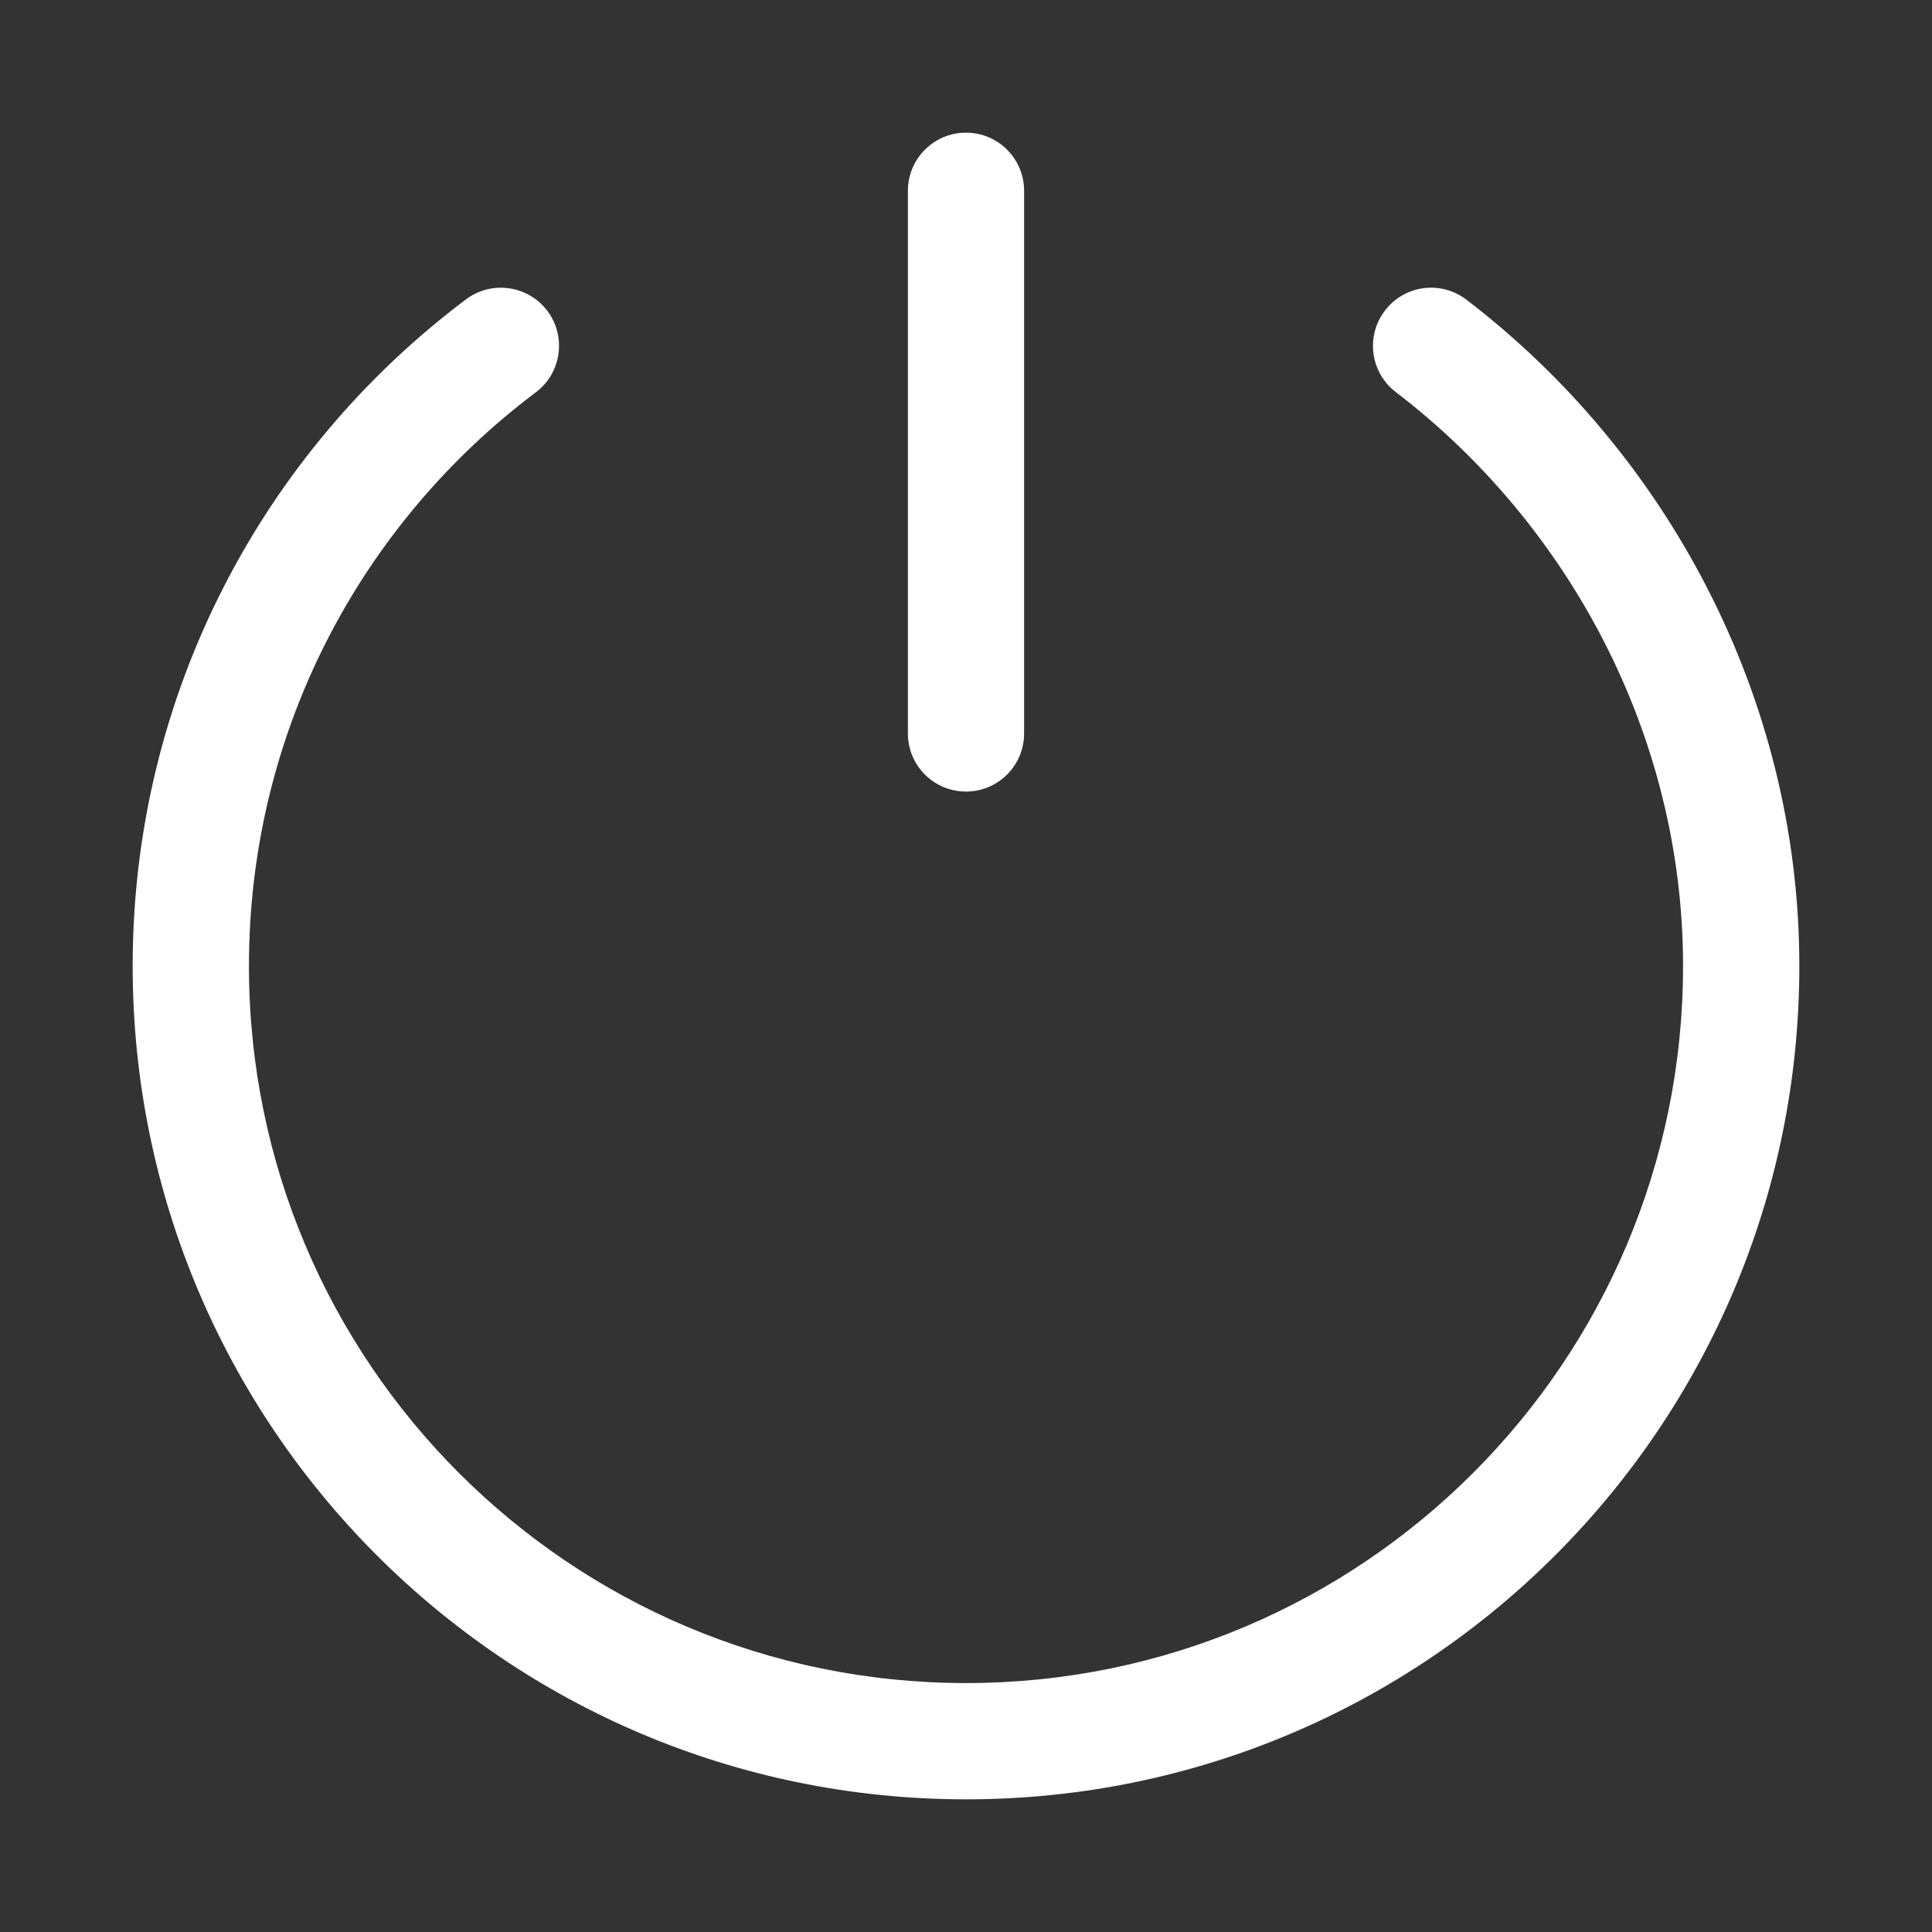 <svg width="27" height="27" viewBox="0 0 27 27" fill="none" xmlns="http://www.w3.org/2000/svg">
<rect x="0" y="0" width="27" height="27" fill="#333333" stroke="none"/>
<path d="M14.312 2.667C14.312 2.218 13.949 1.854 13.5 1.854C13.051 1.854 12.688 2.218 12.688 2.667V10.25C12.688 10.699 13.051 11.062 13.5 11.062C13.949 11.062 14.312 10.699 14.312 10.25V2.667Z" fill="white"/>
<path d="M7.488 5.483C7.847 5.213 7.919 4.704 7.65 4.345C7.38 3.987 6.871 3.914 6.512 4.184C3.685 6.307 1.854 9.689 1.854 13.5C1.854 19.932 7.068 25.146 13.5 25.146C19.932 25.146 25.146 19.932 25.146 13.5C25.146 9.718 23.269 6.31 20.493 4.188C20.137 3.915 19.627 3.983 19.355 4.34C19.082 4.696 19.15 5.206 19.506 5.479C21.91 7.316 23.521 10.26 23.521 13.5C23.521 19.034 19.034 23.521 13.5 23.521C7.966 23.521 3.479 19.034 3.479 13.5C3.479 10.222 5.052 7.313 7.488 5.483Z" fill="white"/>
</svg>

